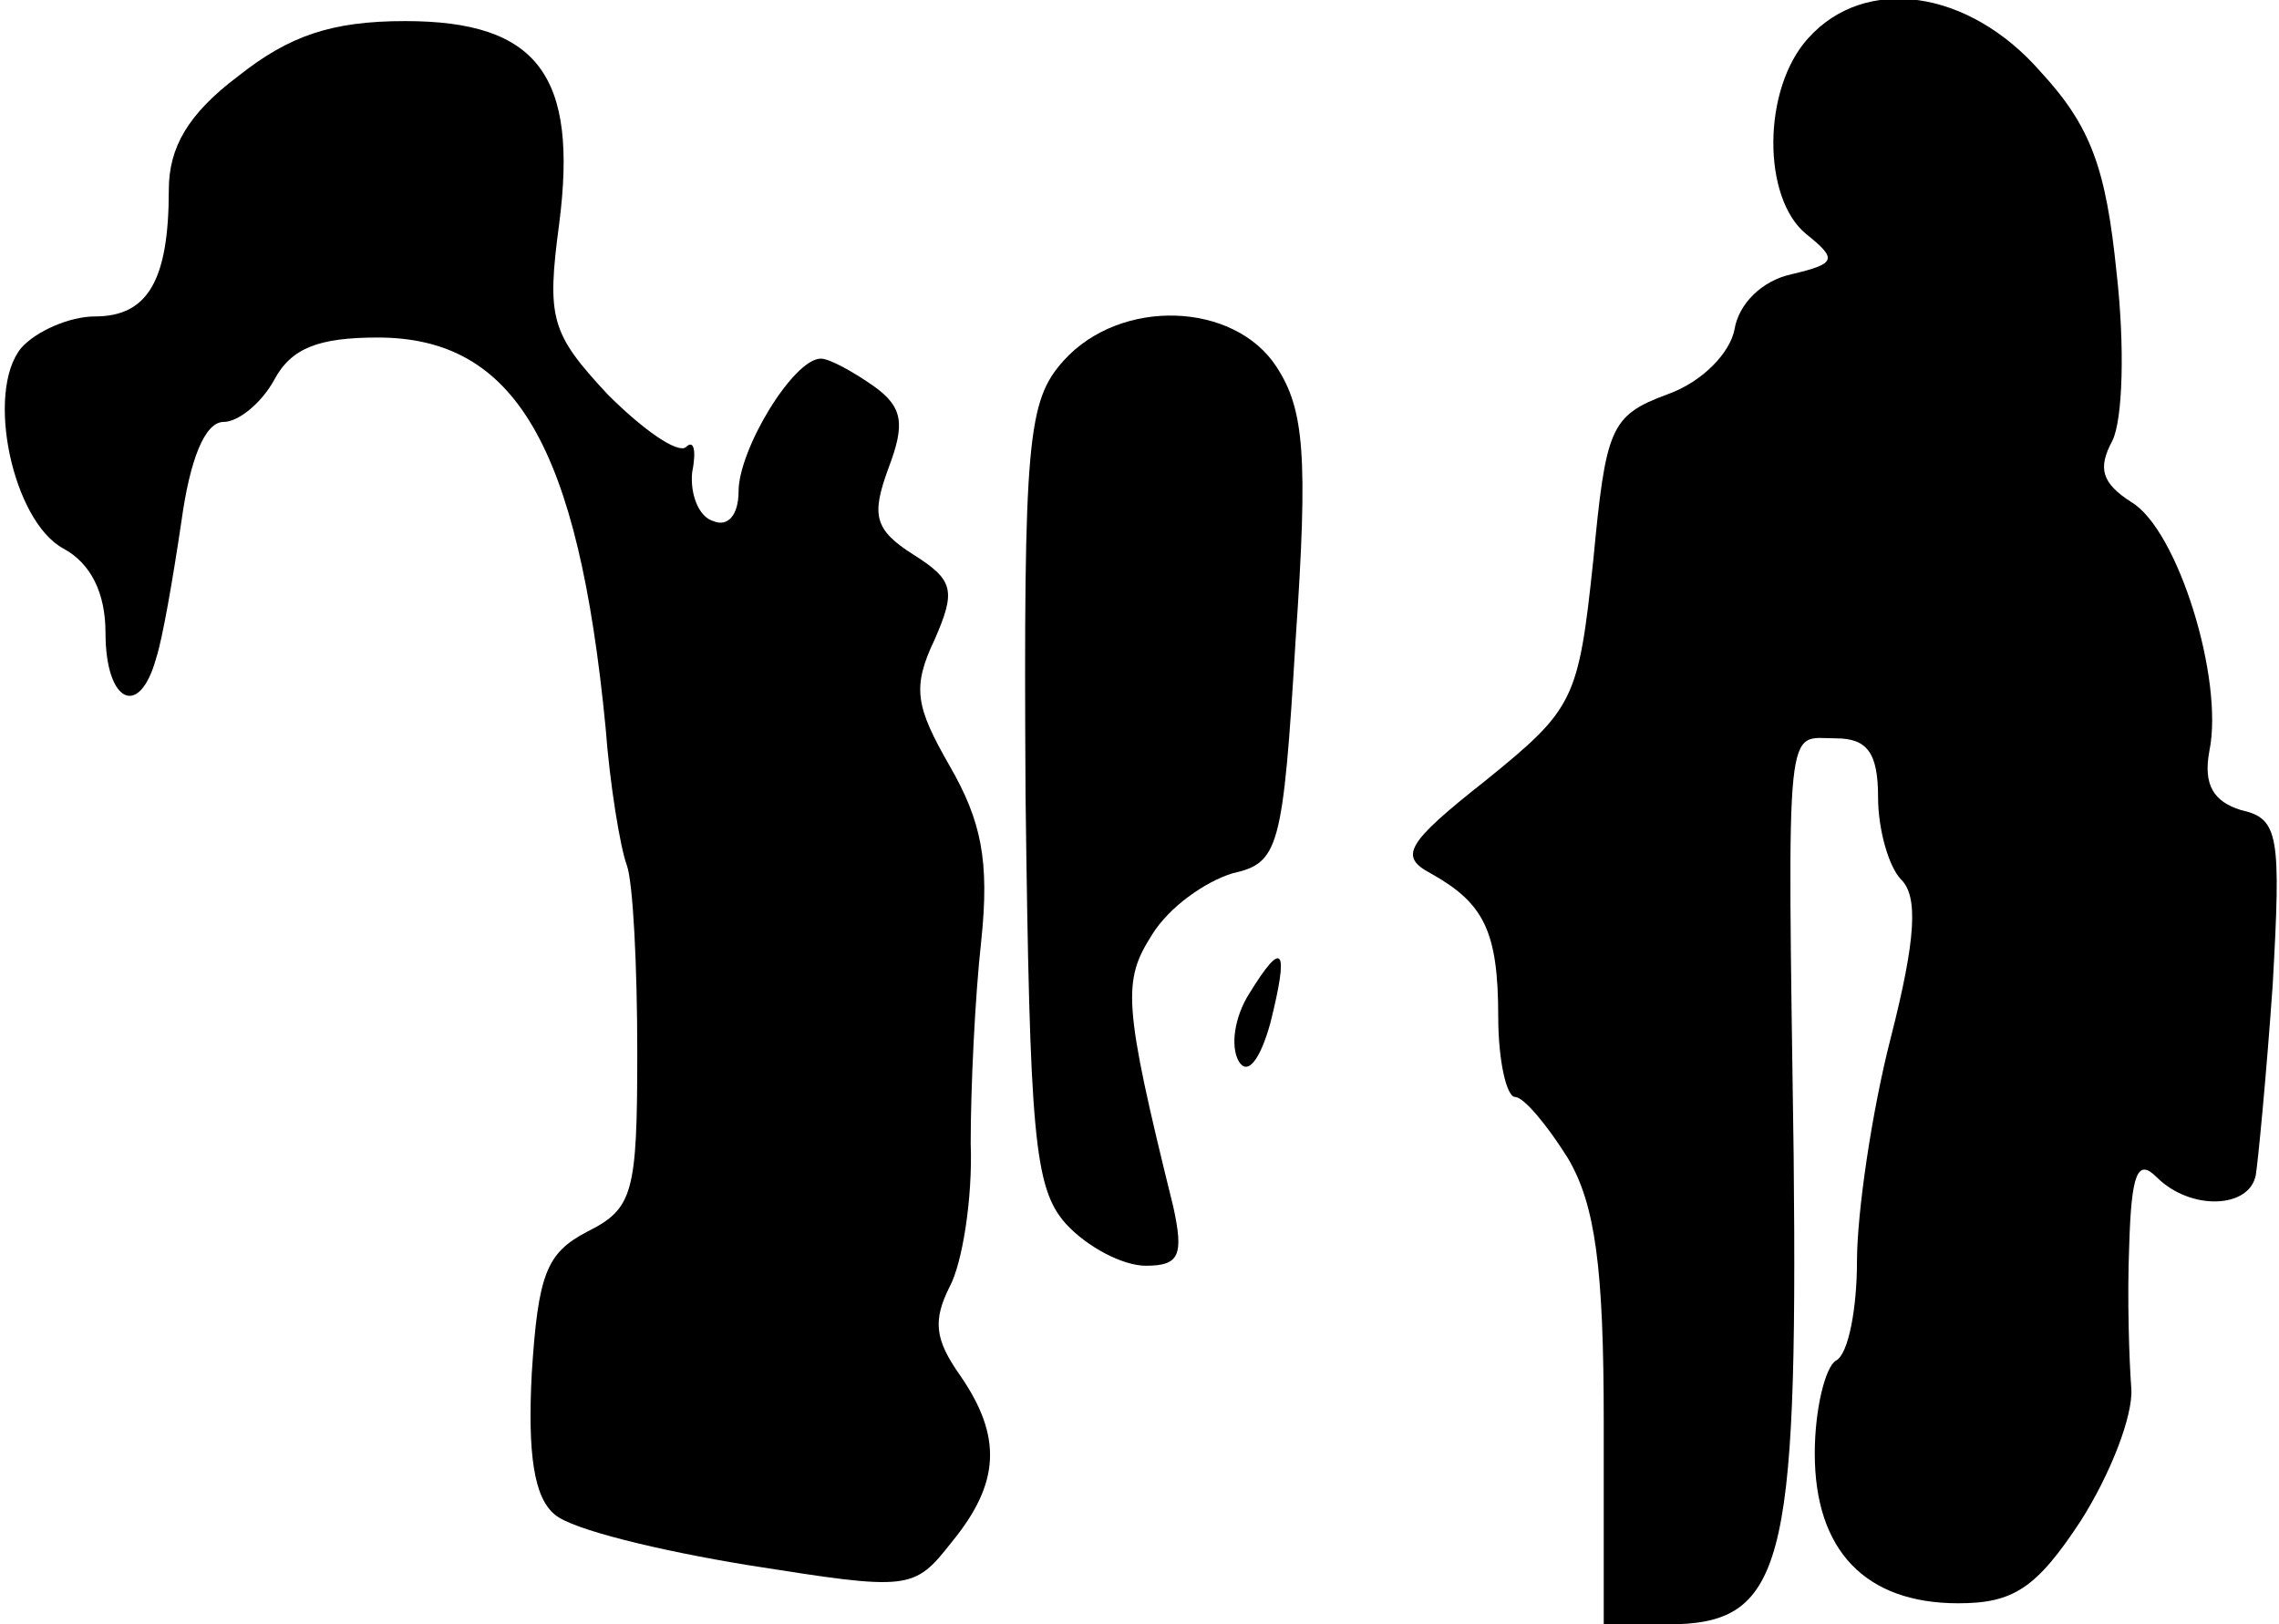 <?xml version="1.0" standalone="no"?>
<!DOCTYPE svg PUBLIC "-//W3C//DTD SVG 20010904//EN"
 "http://www.w3.org/TR/2001/REC-SVG-20010904/DTD/svg10.dtd">
<svg version="1.0" xmlns="http://www.w3.org/2000/svg"
 width="108pt" height="77pt" viewBox="0 0 108 77"
 preserveAspectRatio="xMidYMid meet">
<g transform="translate(0,77) scale(0.1,-0.1)"
fill="#000000" stroke="none">
<path fill="#000000" stroke="none" d="M857 752 c-22 -24 -22 -76 -1 -93 15
-12 14 -14 -7 -19 -14 -3 -25 -14 -27 -26 -2 -11 -15 -25 -32 -31 -27 -10 -29
-16 -35 -79 -7 -66 -9 -70 -51 -104 -38 -30 -41 -36 -26 -44 25 -14 32 -27 32
-68 0 -21 4 -38 8 -38 4 0 15 -13 25 -29 13 -22 17 -52 17 -125 l0 -96 30 0
c55 0 62 26 60 222 -3 212 -4 198 20 198 15 0 20 -7 20 -28 0 -15 5 -33 11
-39 8 -8 7 -28 -5 -75 -9 -35 -16 -83 -16 -106 0 -22 -4 -44 -10 -47 -5 -3
-10 -23 -10 -44 0 -46 24 -71 68 -71 26 0 37 7 58 39 14 22 25 50 24 63 -1 13
-2 43 -1 67 1 35 4 42 13 33 16 -16 44 -15 47 1 1 6 5 47 8 90 4 71 3 79 -15
83 -13 4 -18 12 -15 28 7 34 -15 105 -37 118 -14 9 -16 16 -9 29 5 10 6 45 2
80 -5 49 -12 69 -36 95 -34 39 -83 46 -110 16z"/>
<path fill="#000000" stroke="none" d="M113 734 c-24 -18 -33 -34 -33 -54 0
-43 -10 -60 -35 -60 -12 0 -28 -7 -35 -15 -17 -21 -4 -82 20 -95 13 -7 20 -21
20 -40 0 -33 16 -41 24 -12 3 9 8 38 12 65 4 29 11 47 20 47 7 0 18 9 24 20 8
15 21 20 49 20 65 0 95 -51 108 -185 2 -27 7 -57 10 -65 3 -8 5 -48 5 -89 0
-67 -2 -74 -24 -85 -19 -10 -23 -20 -26 -67 -2 -38 1 -59 11 -67 8 -7 49 -17
92 -24 76 -12 78 -12 96 11 23 28 24 50 4 79 -12 17 -13 26 -5 42 6 11 11 42
10 68 0 26 2 69 5 96 4 38 0 57 -15 83 -16 28 -18 37 -7 60 10 23 9 28 -10 40
-19 12 -20 19 -12 41 8 21 7 29 -7 39 -10 7 -21 13 -25 13 -13 0 -39 -43 -39
-63 0 -11 -5 -17 -12 -14 -7 2 -11 13 -10 23 2 10 1 16 -3 12 -4 -3 -20 8 -37
25 -27 29 -29 36 -23 81 9 70 -10 96 -73 96 -35 0 -55 -7 -79 -26z"/>
<path fill="#000000" stroke="none" d="M504 599 c-17 -19 -19 -37 -18 -206 2
-161 4 -186 19 -203 10 -11 27 -20 38 -20 16 0 18 5 13 28 -24 97 -24 107 -10
129 8 13 25 25 38 29 22 5 24 11 30 111 6 87 4 109 -9 129 -20 31 -74 33 -101
3z"/>
<path fill="#000000" stroke="none" d="M592 299 c-7 -11 -9 -25 -5 -32 4 -7
10 0 15 18 9 36 6 40 -10 14z"/>
</g>
</svg>
